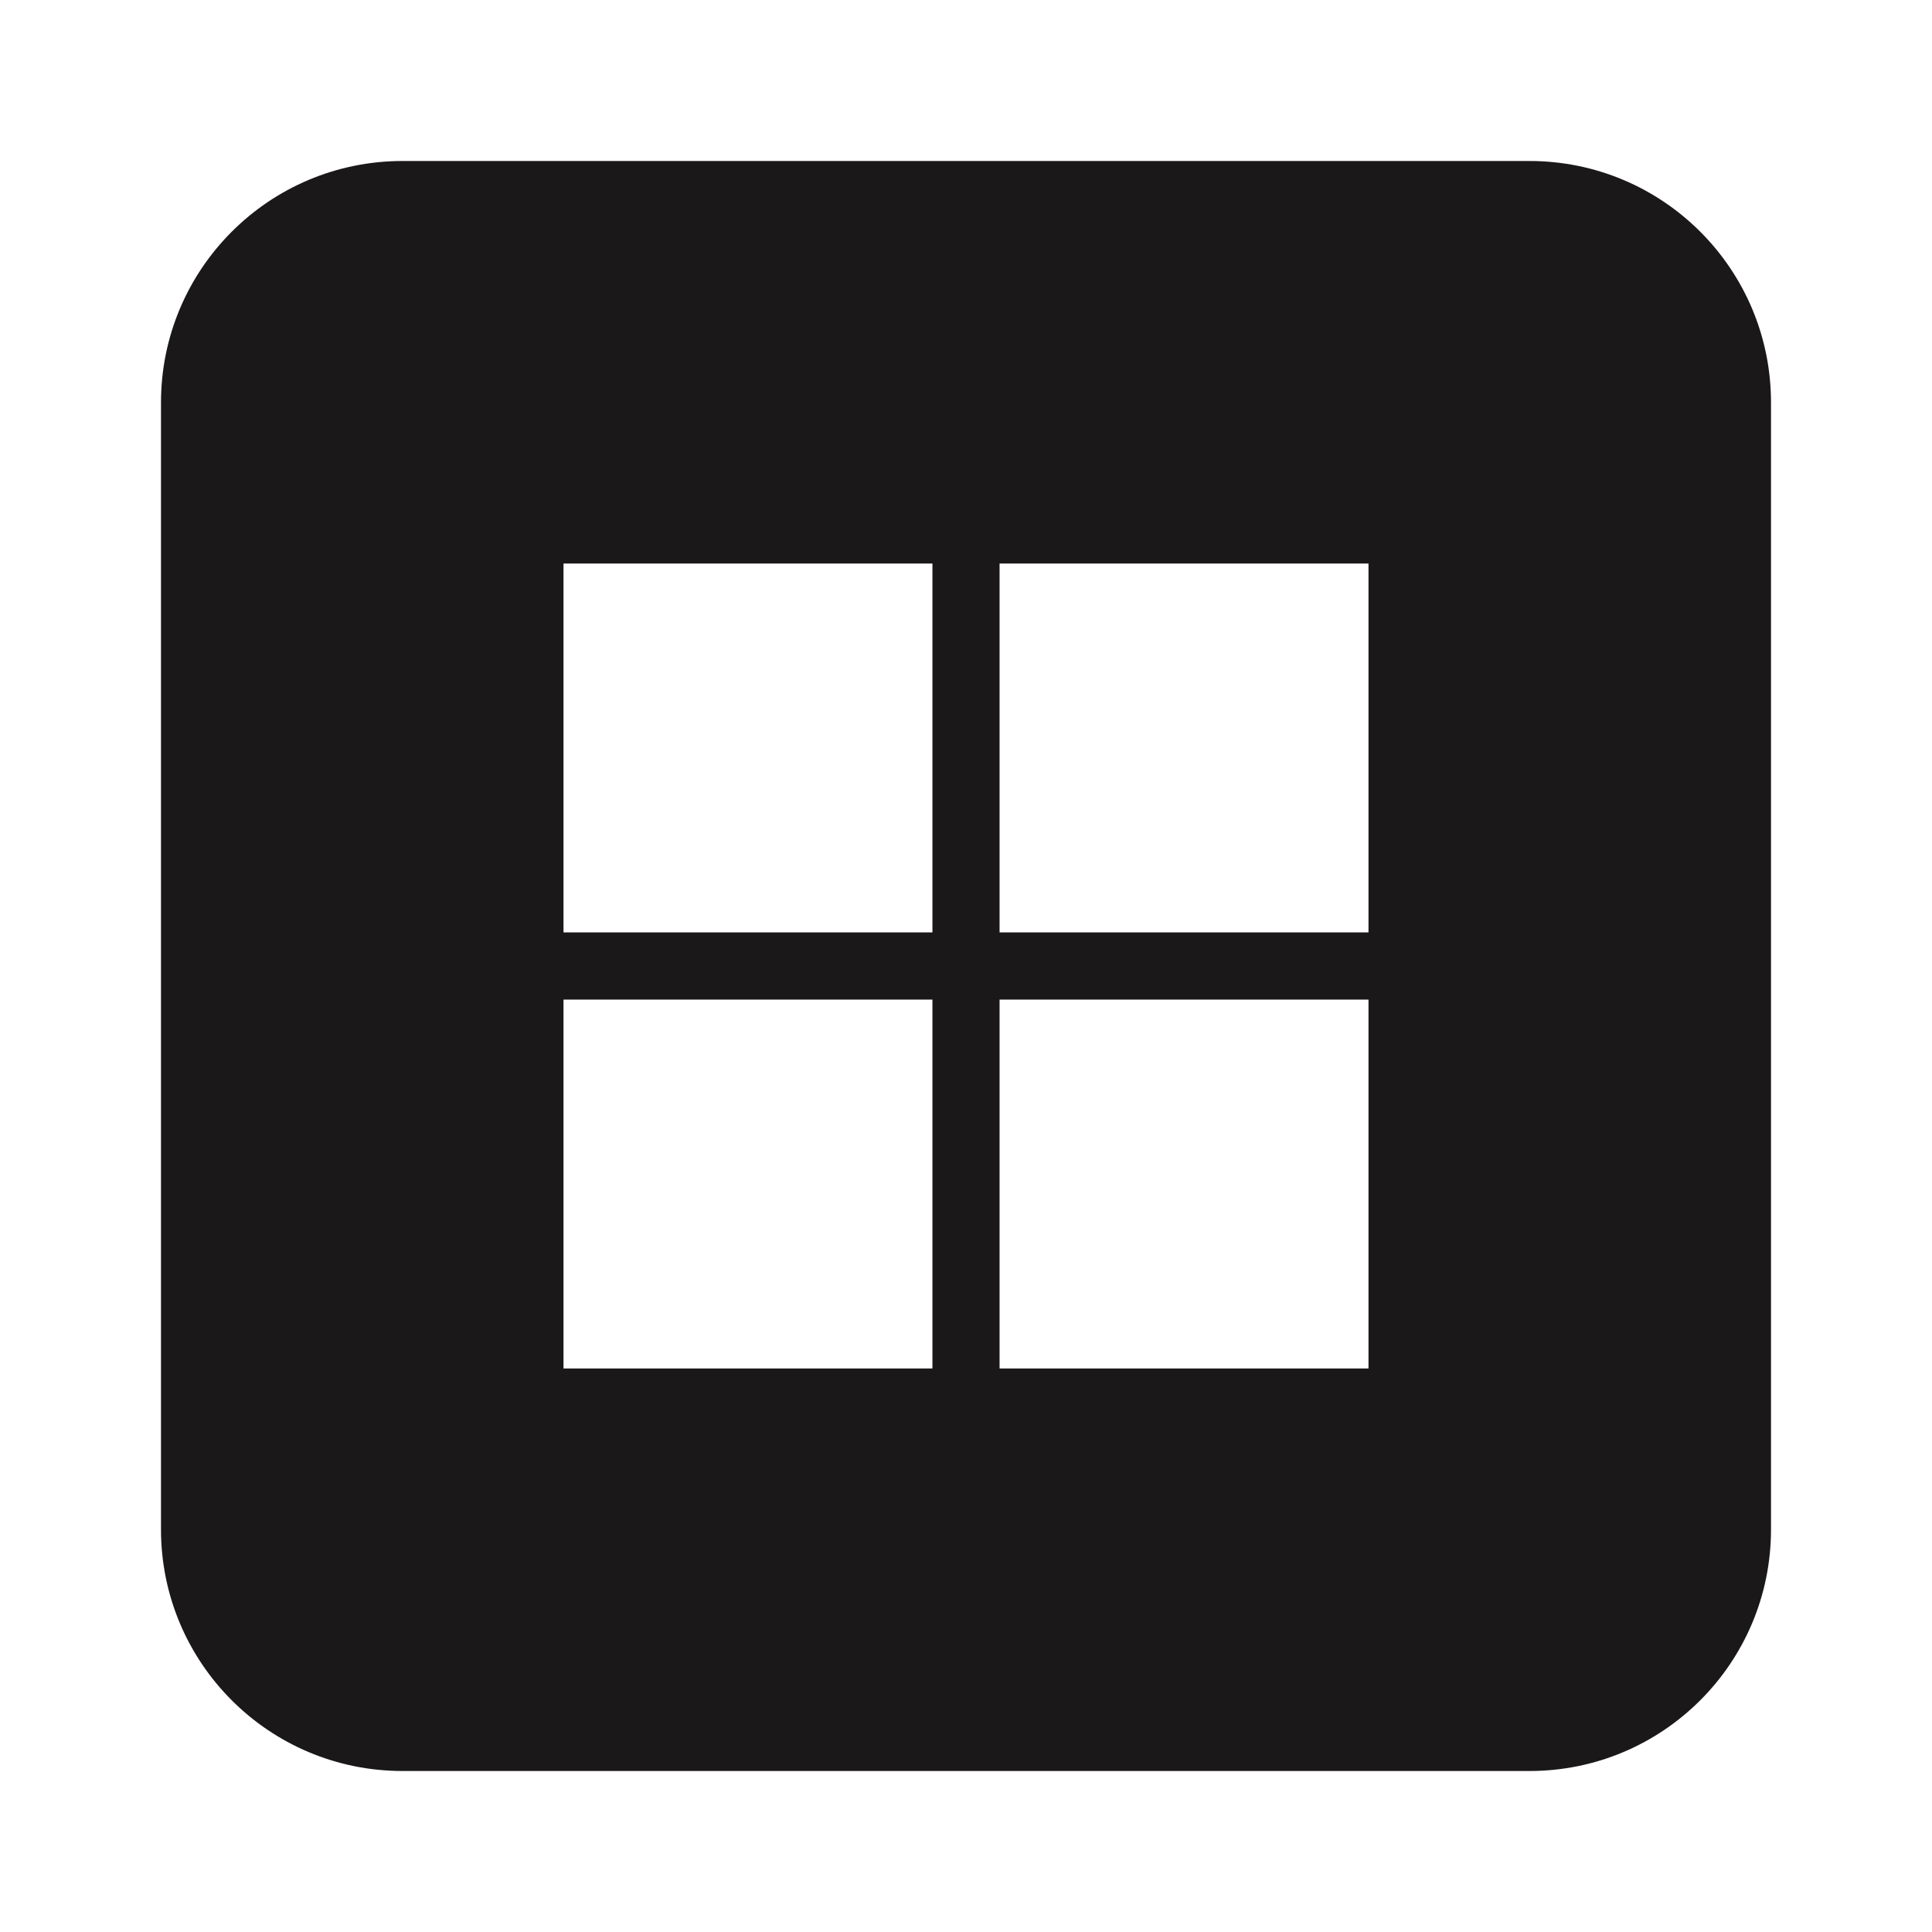 <svg width="24" height="24" viewBox="0 0 24 24" fill="none" xmlns="http://www.w3.org/2000/svg">
<path fill-rule="evenodd" clip-rule="evenodd" d="M5 2C3.343 2 2 3.343 2 5V19C2 20.657 3.343 22 5 22H19C20.657 22 22 20.657 22 19V5C22 3.343 20.657 2 19 2H5ZM7 7H11.583V11.583H7V7ZM7 12.417H11.583V17H7V12.417ZM17 7H12.417V11.583H17V7ZM12.417 12.417H17V17H12.417V12.417Z" fill="#1A1818"/>
</svg>
